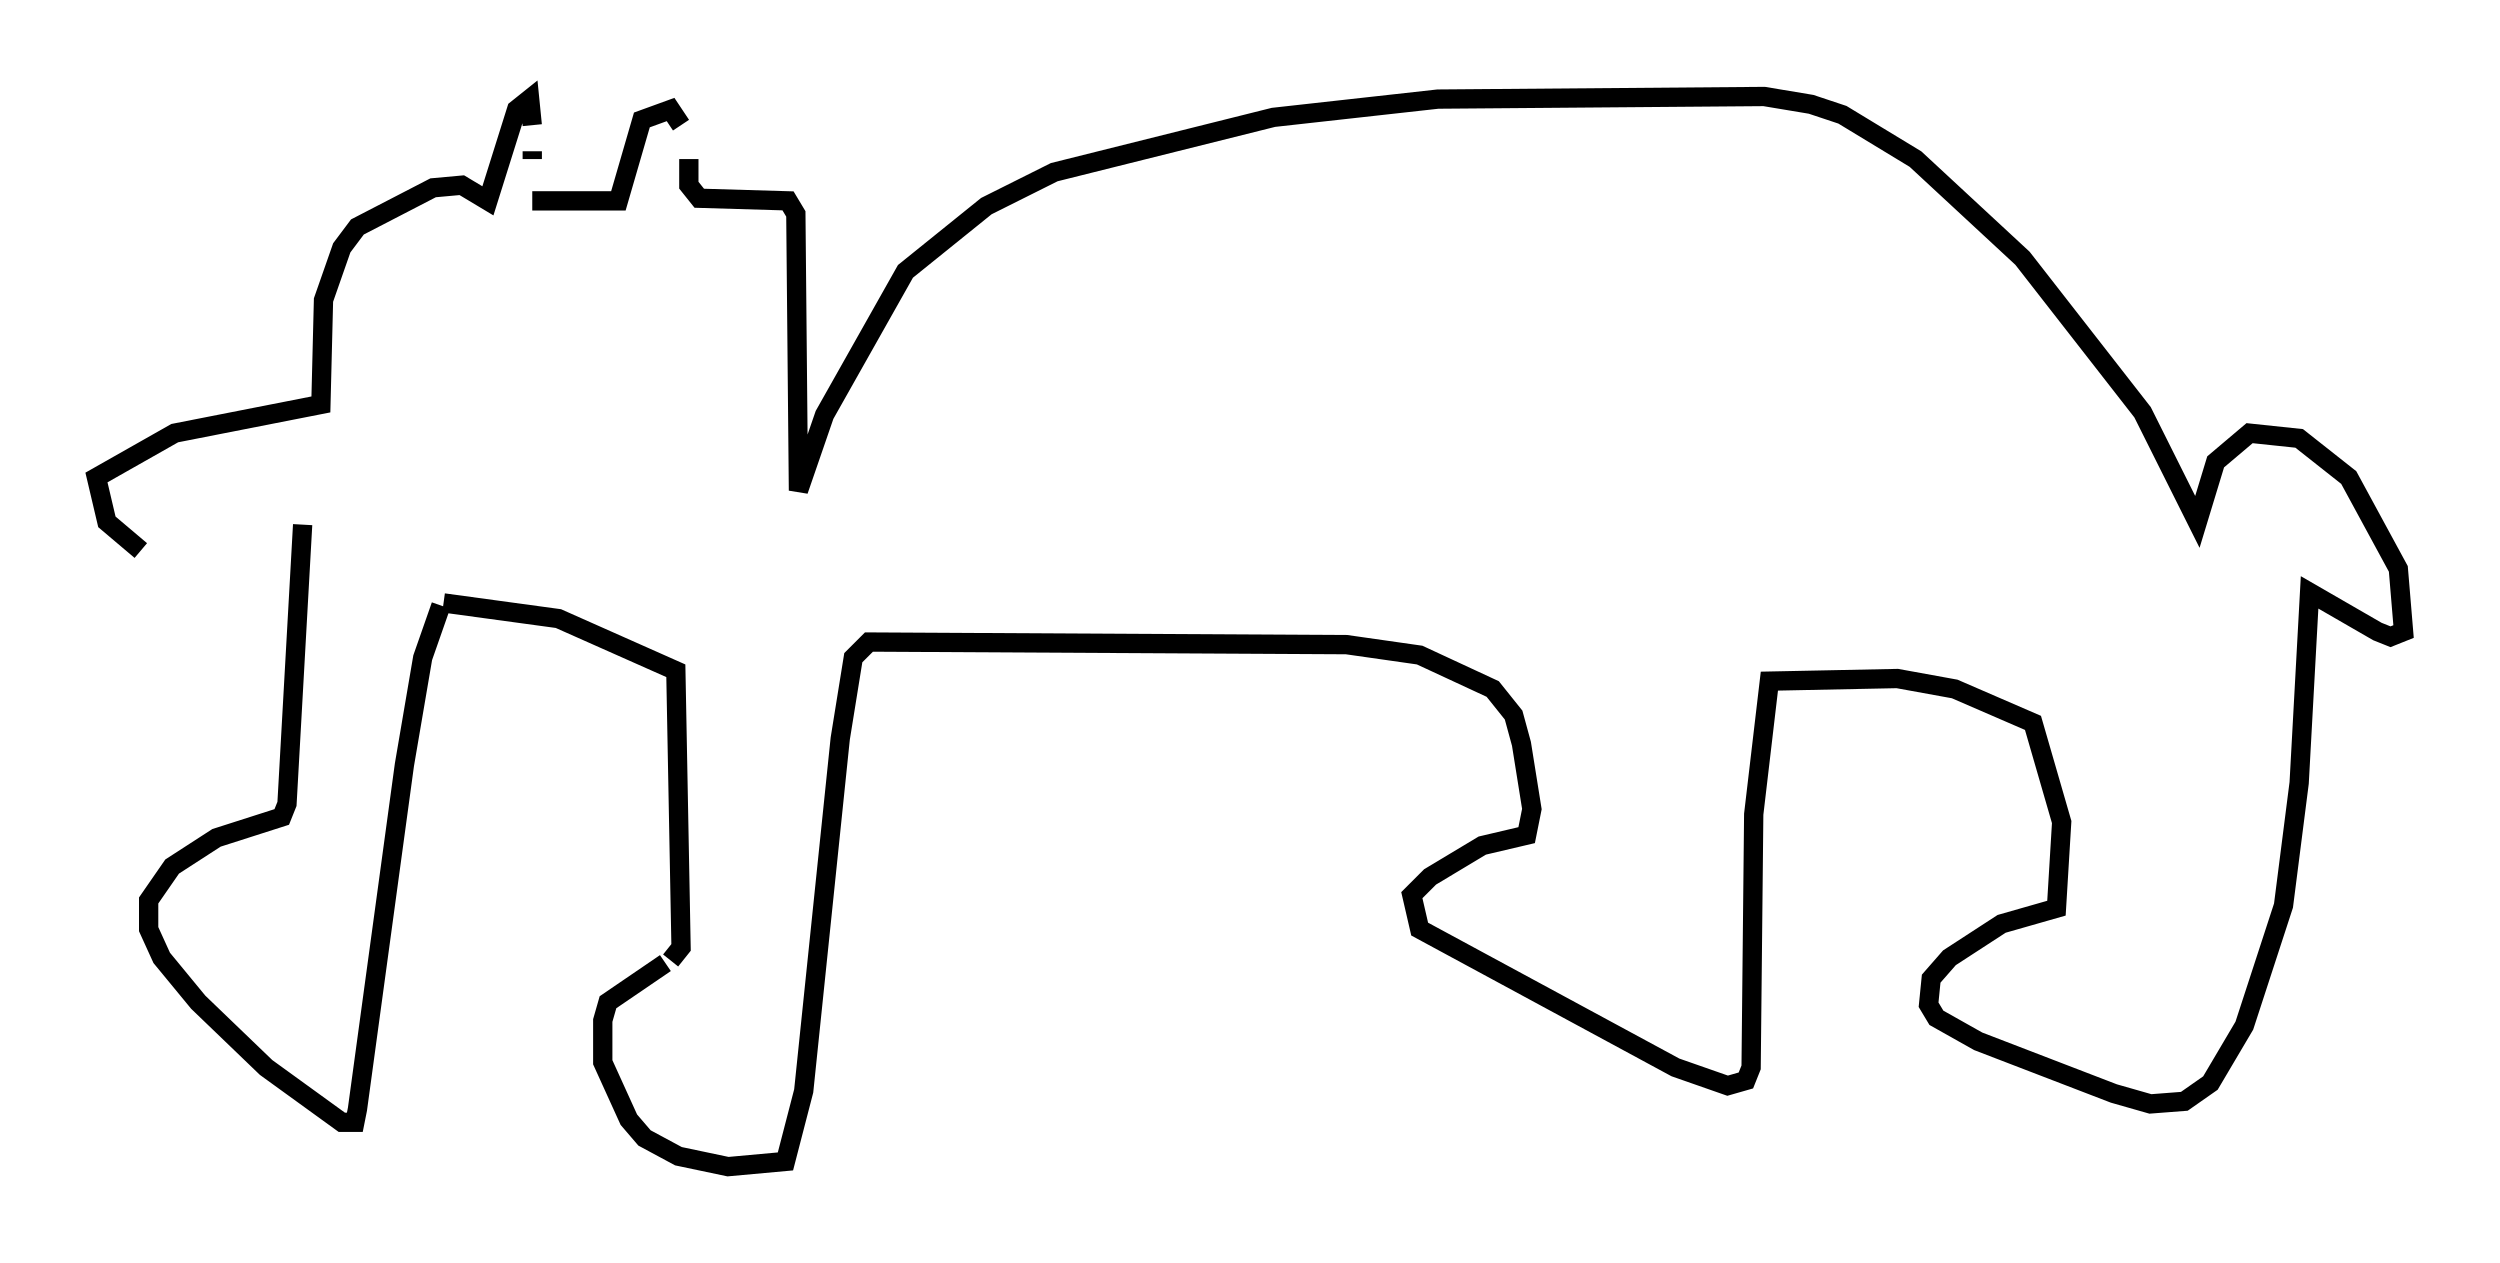 <?xml version="1.0" encoding="utf-8" ?>
<svg baseProfile="full" height="65.48" version="1.1" width="129.62" xmlns="http://www.w3.org/2000/svg" xmlns:ev="http://www.w3.org/2001/xml-events" xmlns:xlink="http://www.w3.org/1999/xlink"><defs /><rect fill="white" height="65.48" width="129.62" x="0" y="0" /><path d="M15.149, 28.545 m-7.848, 0.0 l-1.759, -1.488 -0.541, -2.3 l4.059, -2.3 7.578, -1.488 l0.135, -5.413 0.947, -2.706 l0.812, -1.083 3.924, -2.03 l1.488, -0.135 1.353, 0.812 l1.488, -4.736 0.677, -0.541 l0.135, 1.353 m0.0, 1.353 l0.0, 0.406 m0.0, 2.165 l4.465, 0.0 1.218, -4.195 l1.488, -0.541 0.541, 0.812 m0.406, 1.759 l0.0, 1.353 0.541, 0.677 l4.601, 0.135 0.406, 0.677 l0.135, 14.344 1.353, -3.924 l4.195, -7.442 4.195, -3.383 l3.518, -1.759 11.367, -2.842 l8.525, -0.947 16.915, -0.135 l2.436, 0.406 1.624, 0.541 l3.789, 2.3 5.548, 5.142 l6.225, 7.984 2.842, 5.683 l0.947, -3.112 1.759, -1.488 l2.571, 0.271 2.571, 2.03 l2.571, 4.736 0.271, 3.248 l-0.677, 0.271 -0.677, -0.271 l-3.518, -2.03 -0.541, 9.878 l-0.812, 6.36 -2.03, 6.225 l-1.759, 2.977 -1.353, 0.947 l-1.759, 0.135 -1.894, -0.541 l-7.036, -2.706 -2.165, -1.218 l-0.406, -0.677 0.135, -1.353 l0.947, -1.083 2.706, -1.759 l2.842, -0.812 0.271, -4.465 l-1.488, -5.142 -4.059, -1.759 l-2.977, -0.541 -6.631, 0.135 l-0.812, 6.901 -0.135, 13.126 l-0.271, 0.677 -0.947, 0.271 l-2.706, -0.947 -13.261, -7.172 l-0.406, -1.759 0.947, -0.947 l2.706, -1.624 2.3, -0.541 l0.271, -1.353 -0.541, -3.383 l-0.406, -1.488 -1.083, -1.353 l-3.789, -1.759 -3.789, -0.541 l-24.763, -0.135 -0.812, 0.812 l-0.677, 4.195 -1.894, 18.268 l-0.947, 3.654 -2.977, 0.271 l-2.571, -0.541 -1.759, -0.947 l-0.812, -0.947 -1.353, -2.977 l0.0, -2.165 0.271, -0.947 l2.977, -2.03 m0.271, -0.135 l0.541, -0.677 -0.271, -14.344 l-6.089, -2.706 -5.954, -0.812 m-0.135, 0.135 l-0.947, 2.706 -0.947, 5.548 l-2.436, 17.862 -0.135, 0.677 l-0.677, 0.0 -3.924, -2.842 l-3.518, -3.383 -1.894, -2.3 l-0.677, -1.488 0.0, -1.488 l1.218, -1.759 2.3, -1.488 l3.383, -1.083 0.271, -0.677 l0.812, -14.479 " fill="none" stroke="black" stroke-width="1" /></svg>